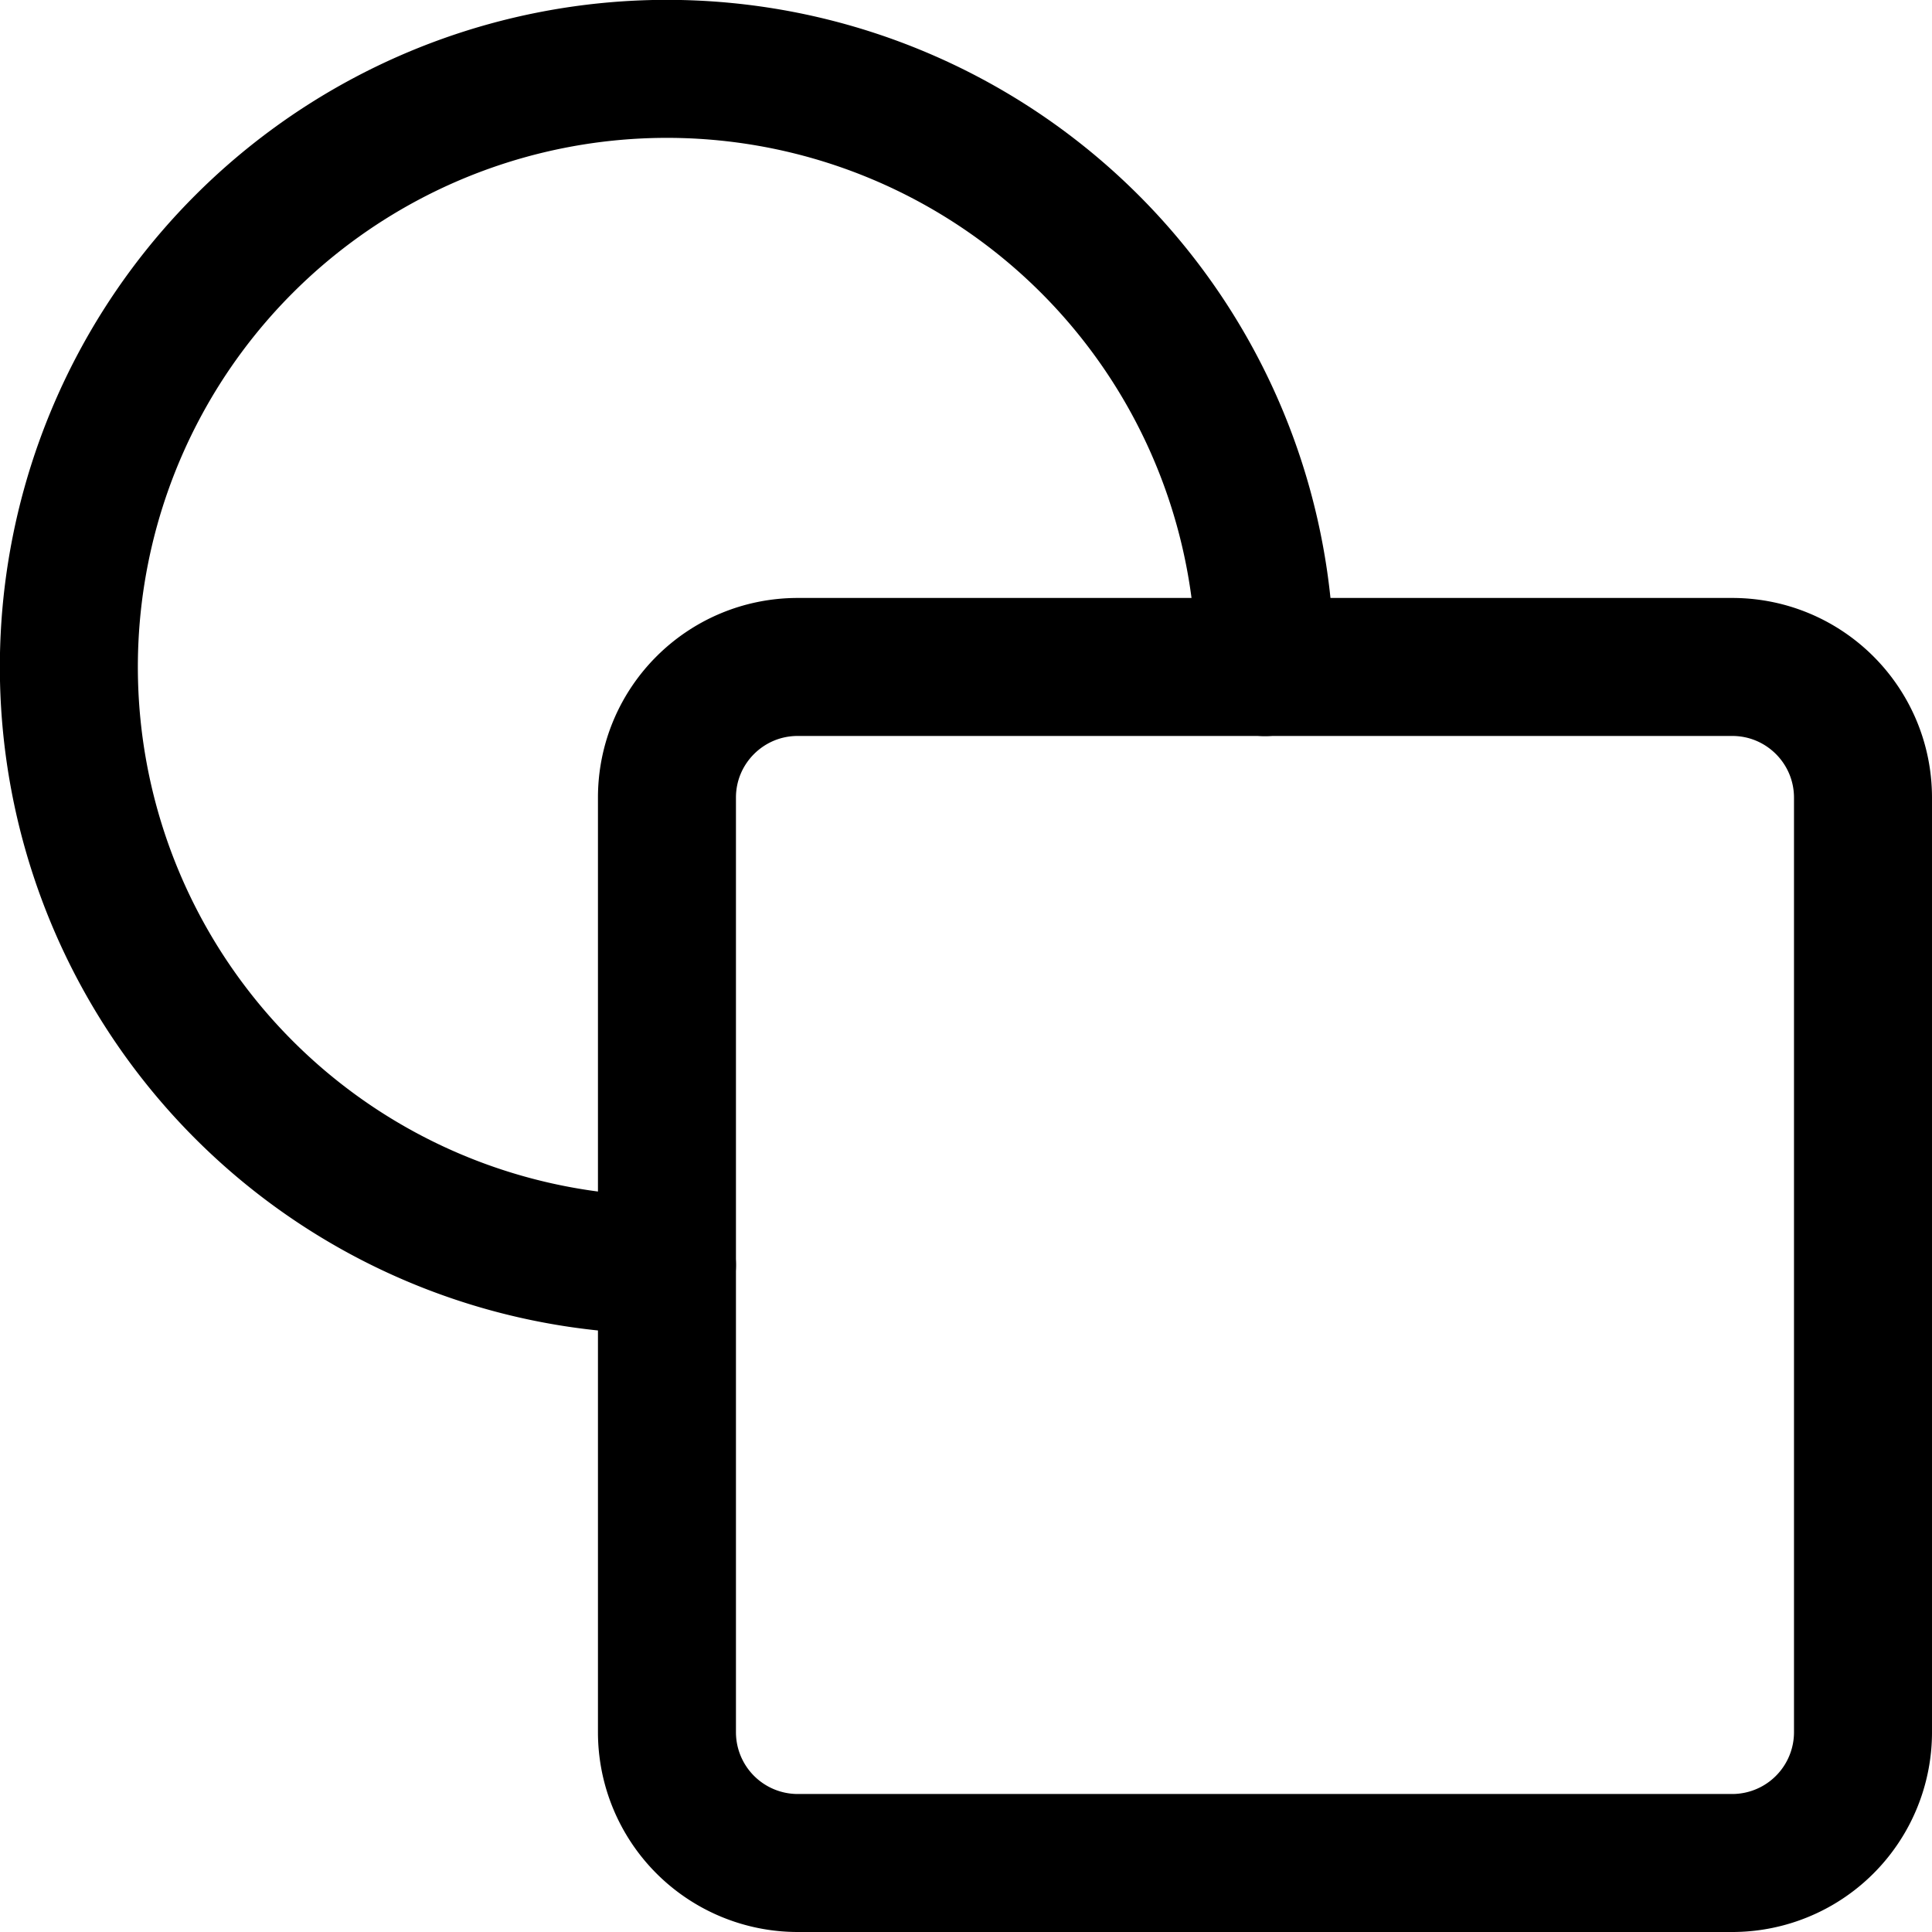 <svg focusable="false" xmlns="http://www.w3.org/2000/svg" fill="none" role="img" aria-label="Icon" viewBox="0 0 14 14">
  <g stroke="currentColor" stroke-linecap="round" stroke-linejoin="round">
    <path d="M4.833 9.167a4.334 4.334 0 1 1 4.334-4.333"/>
    <path d="M4.833 5.78c0-.523.424-.947.948-.947h6.771c.524 0 .948.424.948.948v6.77a.948.948 0 0 1-.948.949H5.781a.948.948 0 0 1-.948-.948z"/>
  </g>
</svg>
